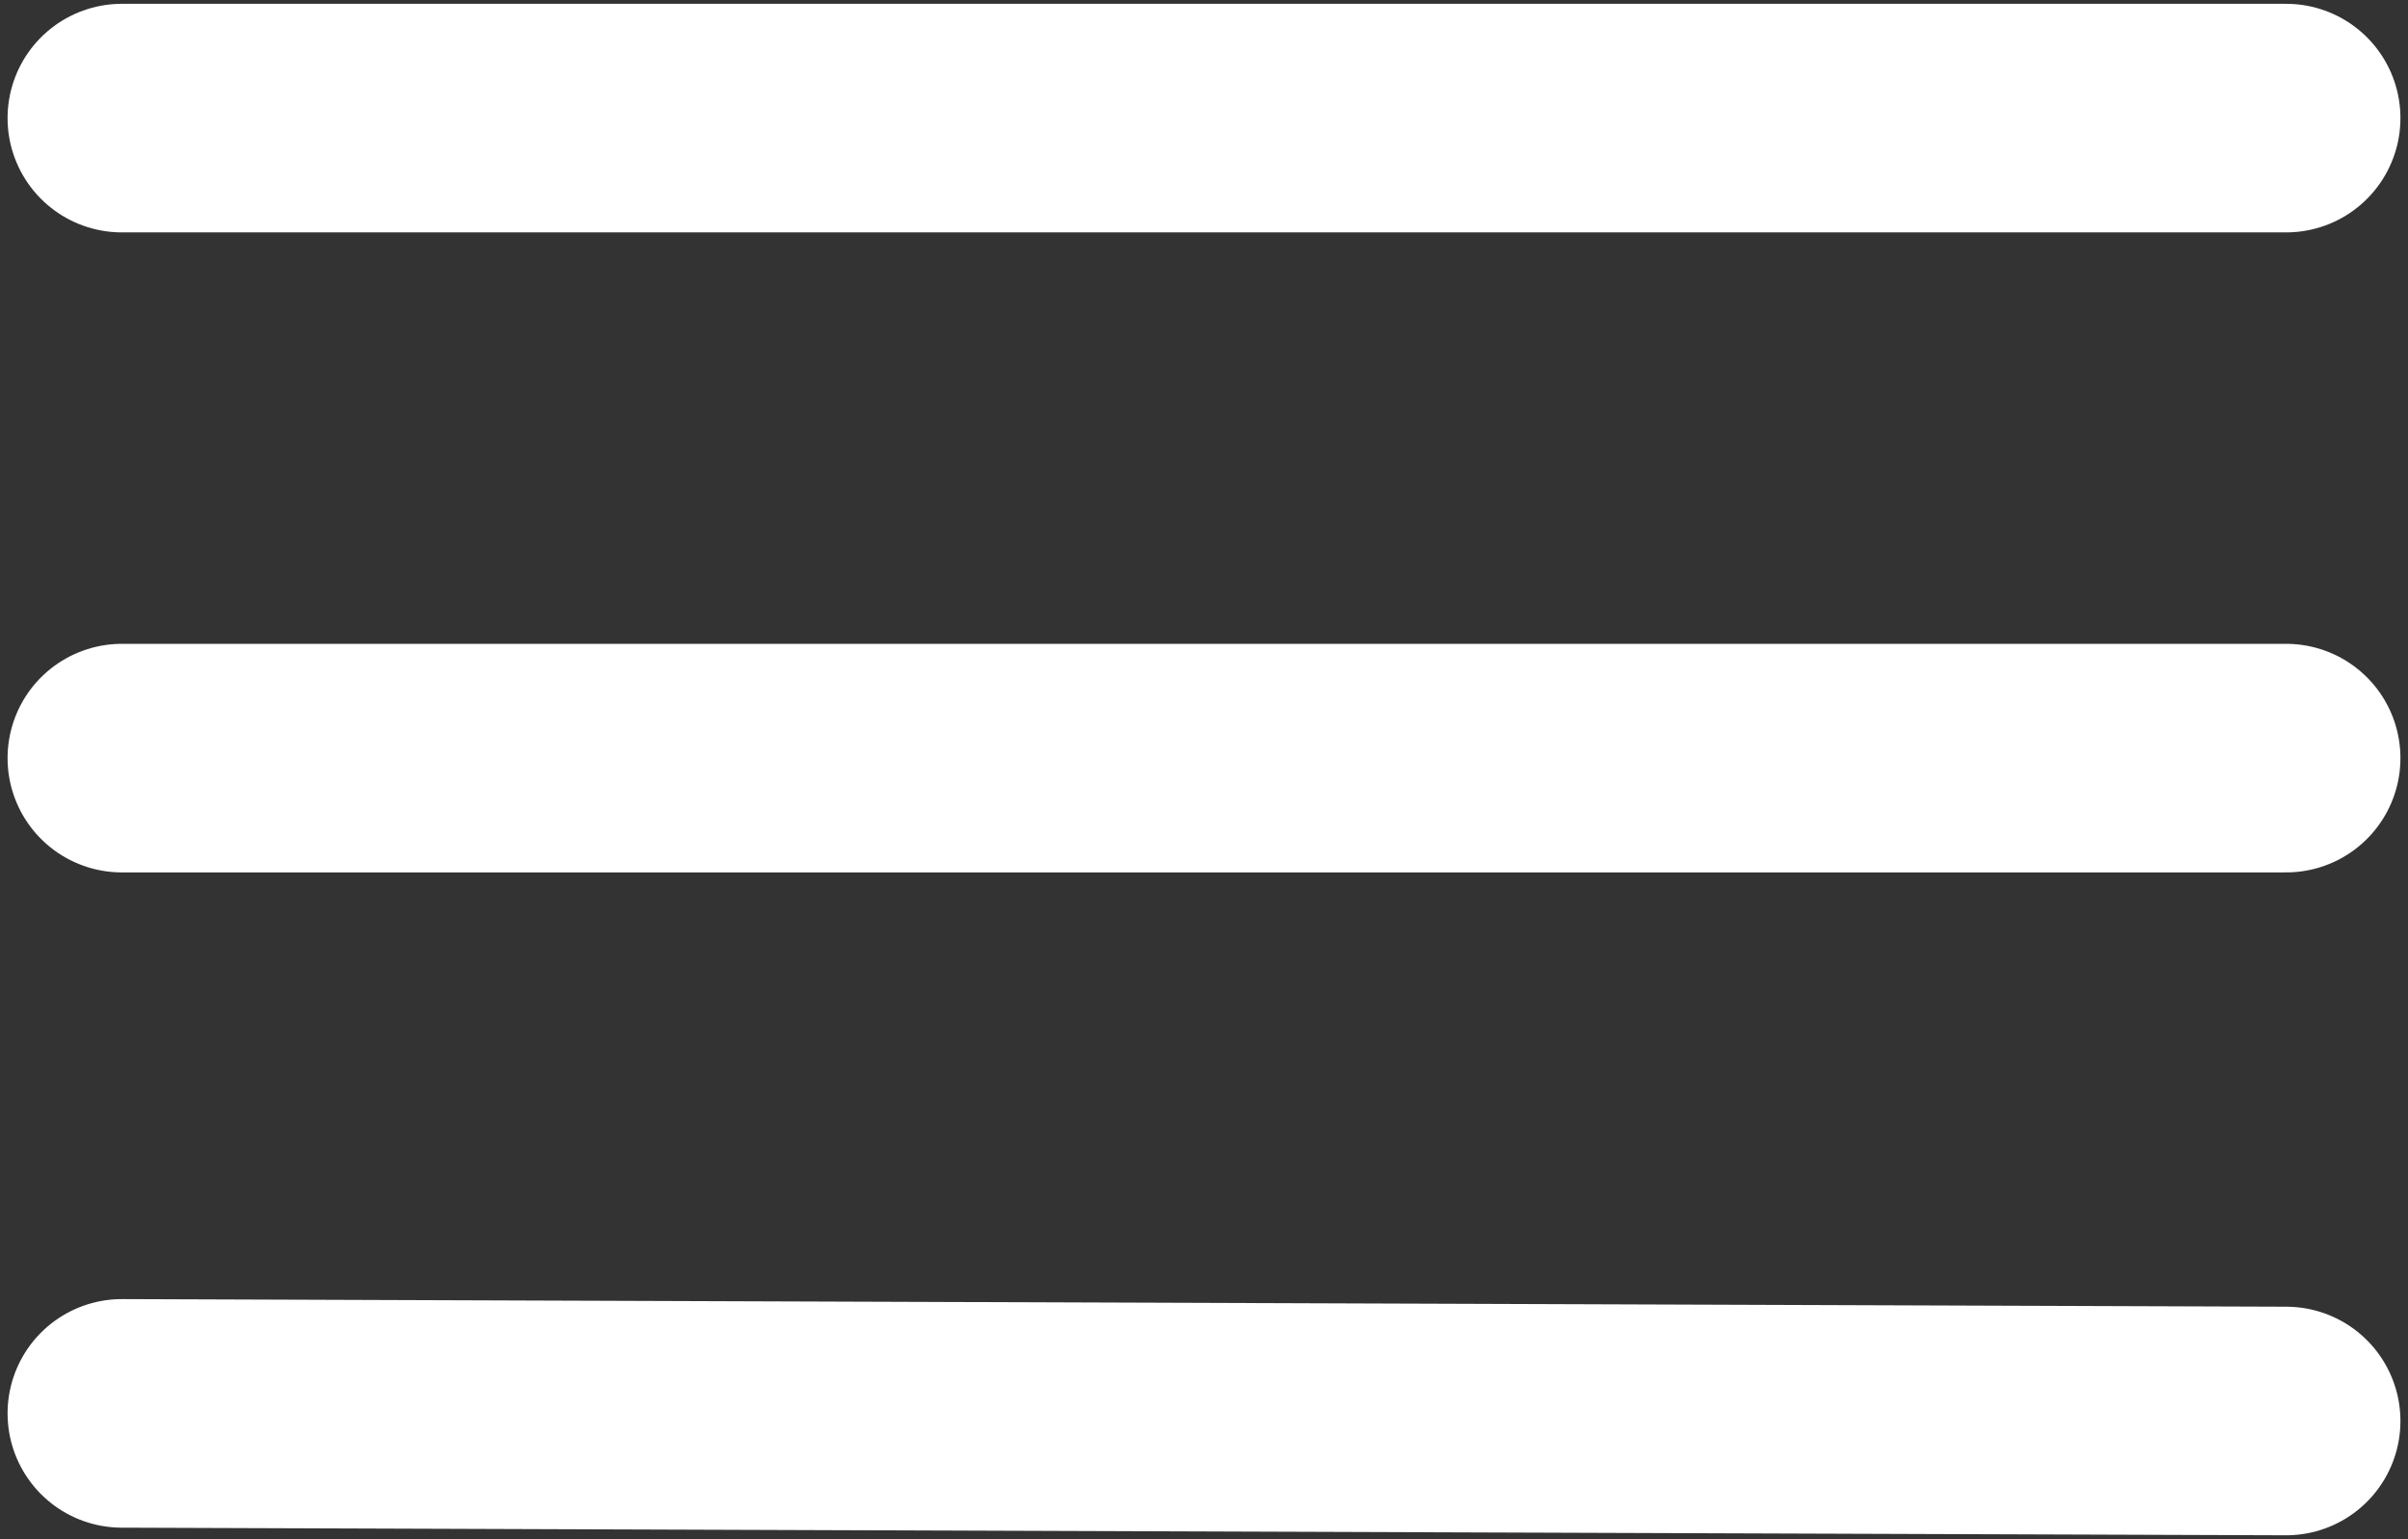 <svg width="316" height="202" viewBox="0 0 316 202" fill="none" xmlns="http://www.w3.org/2000/svg">
<rect x="0" y="0" width="316" height="202" fill="#333333" stroke="none"/>
<line x1="15.993" y1="15.5" x2="300.007" y2="15.5" stroke="white" stroke-width="30" stroke-linecap="round"/>
<line x1="15.993" y1="185.5" x2="300.007" y2="186.5" stroke="white" stroke-width="30" stroke-linecap="round"/>
<line x1="15.993" y1="99.5" x2="300.007" y2="99.5" stroke="white" stroke-width="30" stroke-linecap="round"/>
</svg>
